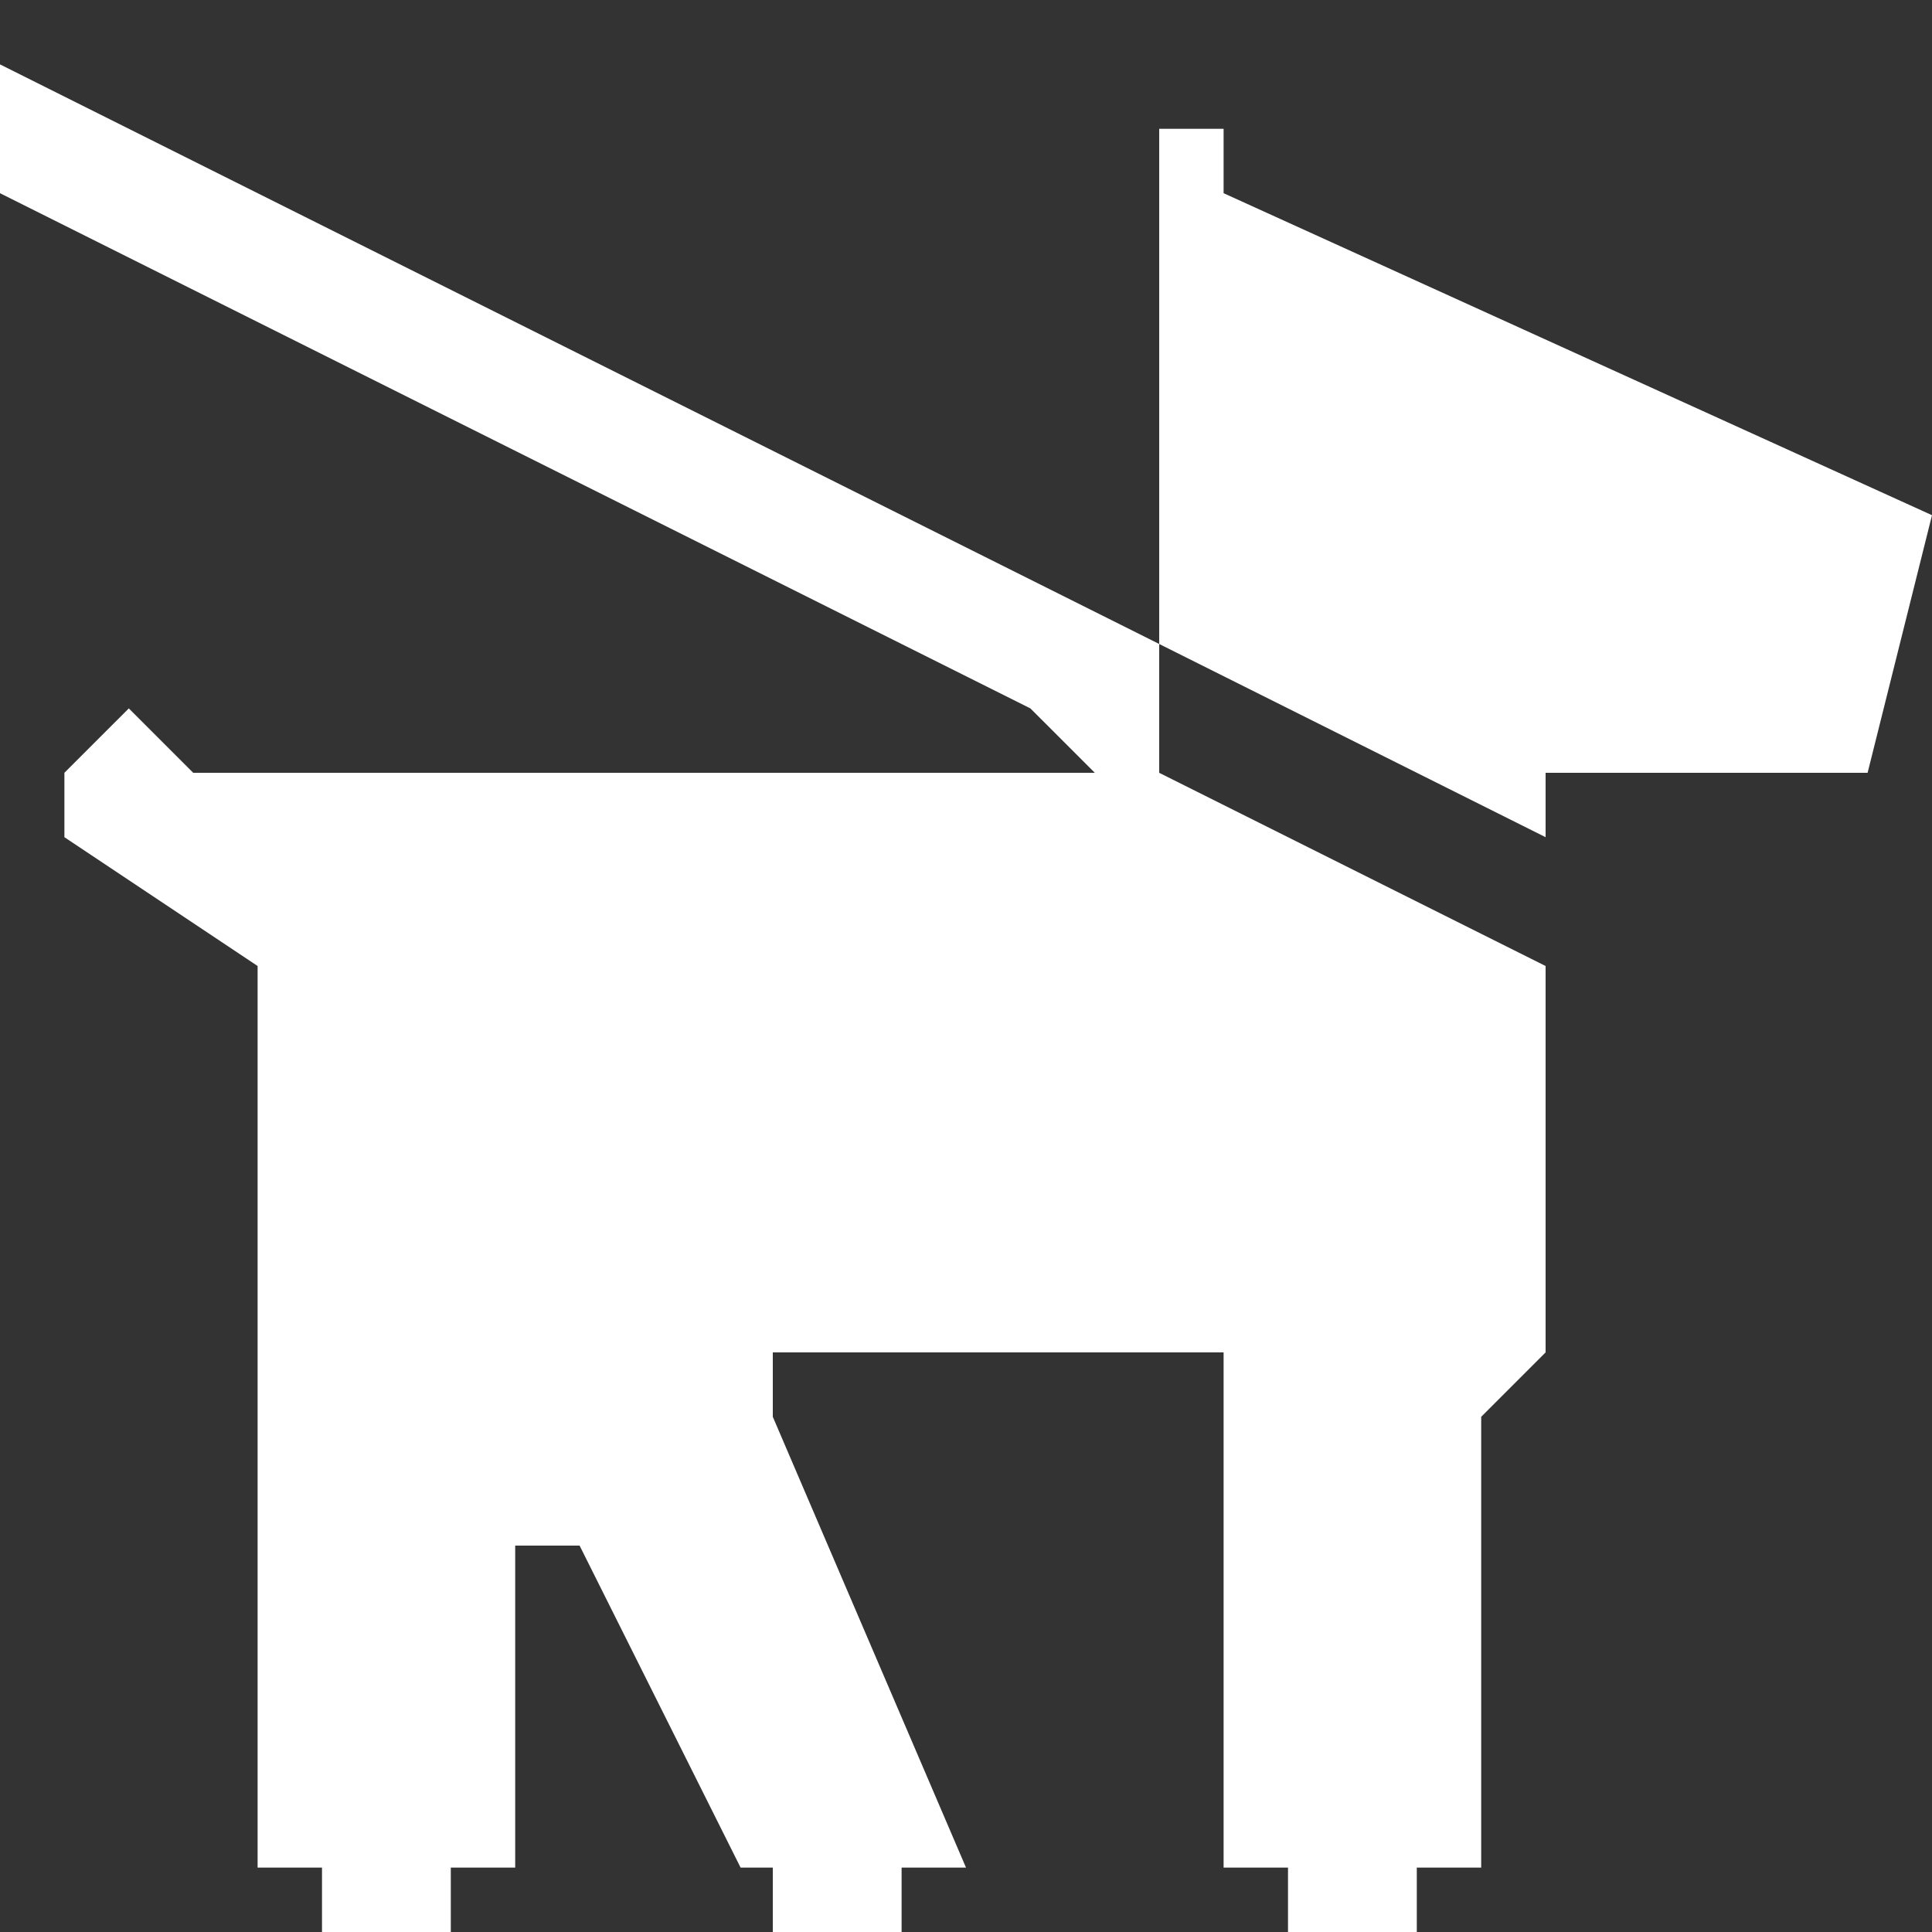 <?xml version="1.0" encoding="utf-8"?>
<!-- Generator: Adobe Illustrator 20.0.0, SVG Export Plug-In . SVG Version: 6.00 Build 0)  -->
<svg version="1.1" id="Icons" xmlns="http://www.w3.org/2000/svg" xmlns:xlink="http://www.w3.org/1999/xlink" x="0px" y="0px"
	 width="30px" height="30px" viewBox="0 0 30 30" enable-background="new 0 0 30 30" xml:space="preserve">
<rect x="0" y="0" width="30" height="30" fill="#333333" stroke="none"/>
<g>
	<polygon fill="#FFFFFF" points="18,12 3,12 2,11 1,12 1,13 4,15 4,29 5,29 5,30 7,30 7,29 8,29 8,24 9,24 11.5,29 12,29 12,30 14,30 14,29 15,29 
		12,22 12,21 19,21 19,29 20,29 20,30 22,30 22,29 23,29 23,22 24,21 24,15 	"/>
	<polygon fill="#FFFFFF" points="18,10 24,13 24,12 29,12 30,8 19,3 19,2 18,2 	"/>
	<polygon fill="#FFFFFF" points="0,1 18,10 18,12 17,12 16,11 0,3 	"/>
</g>
</svg>
